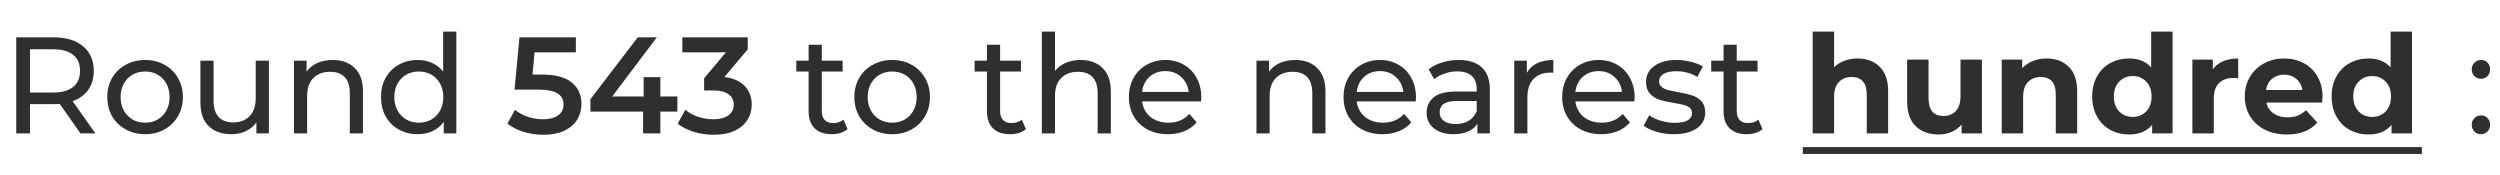 <svg width="328" height="23" viewBox="0 0 328 23" fill="none" xmlns="http://www.w3.org/2000/svg">
<path d="M10.557 17.5L7.839 13.63C7.503 13.654 7.239 13.666 7.047 13.666H3.933V17.5H2.133V4.9H7.047C8.679 4.9 9.963 5.29 10.899 6.07C11.835 6.85 12.303 7.924 12.303 9.292C12.303 10.264 12.063 11.092 11.583 11.776C11.103 12.46 10.419 12.958 9.531 13.27L12.519 17.5H10.557ZM6.993 12.136C8.133 12.136 9.003 11.89 9.603 11.398C10.203 10.906 10.503 10.204 10.503 9.292C10.503 8.38 10.203 7.684 9.603 7.204C9.003 6.712 8.133 6.466 6.993 6.466H3.933V12.136H6.993ZM19.045 17.608C18.097 17.608 17.245 17.398 16.489 16.978C15.733 16.558 15.139 15.982 14.707 15.25C14.287 14.506 14.077 13.666 14.077 12.73C14.077 11.794 14.287 10.96 14.707 10.228C15.139 9.484 15.733 8.908 16.489 8.5C17.245 8.08 18.097 7.87 19.045 7.87C19.993 7.87 20.839 8.08 21.583 8.5C22.339 8.908 22.927 9.484 23.347 10.228C23.779 10.96 23.995 11.794 23.995 12.73C23.995 13.666 23.779 14.506 23.347 15.25C22.927 15.982 22.339 16.558 21.583 16.978C20.839 17.398 19.993 17.608 19.045 17.608ZM19.045 16.096C19.657 16.096 20.203 15.958 20.683 15.682C21.175 15.394 21.559 14.998 21.835 14.494C22.111 13.978 22.249 13.39 22.249 12.73C22.249 12.07 22.111 11.488 21.835 10.984C21.559 10.468 21.175 10.072 20.683 9.796C20.203 9.52 19.657 9.382 19.045 9.382C18.433 9.382 17.881 9.52 17.389 9.796C16.909 10.072 16.525 10.468 16.237 10.984C15.961 11.488 15.823 12.07 15.823 12.73C15.823 13.39 15.961 13.978 16.237 14.494C16.525 14.998 16.909 15.394 17.389 15.682C17.881 15.958 18.433 16.096 19.045 16.096ZM35.277 7.96V17.5H33.639V16.06C33.291 16.552 32.829 16.936 32.253 17.212C31.689 17.476 31.071 17.608 30.399 17.608C29.127 17.608 28.125 17.26 27.393 16.564C26.661 15.856 26.295 14.818 26.295 13.45V7.96H28.023V13.252C28.023 14.176 28.245 14.878 28.689 15.358C29.133 15.826 29.769 16.06 30.597 16.06C31.509 16.06 32.229 15.784 32.757 15.232C33.285 14.68 33.549 13.9 33.549 12.892V7.96H35.277ZM43.661 7.87C44.873 7.87 45.833 8.224 46.541 8.932C47.261 9.628 47.621 10.654 47.621 12.01V17.5H45.893V12.208C45.893 11.284 45.671 10.588 45.227 10.12C44.783 9.652 44.147 9.418 43.319 9.418C42.383 9.418 41.645 9.694 41.105 10.246C40.565 10.786 40.295 11.566 40.295 12.586V17.5H38.567V7.96H40.223V9.4C40.571 8.908 41.039 8.53 41.627 8.266C42.227 8.002 42.905 7.87 43.661 7.87ZM59.871 4.144V17.5H58.215V15.988C57.831 16.516 57.345 16.918 56.757 17.194C56.169 17.47 55.521 17.608 54.813 17.608C53.889 17.608 53.061 17.404 52.329 16.996C51.597 16.588 51.021 16.018 50.601 15.286C50.193 14.542 49.989 13.69 49.989 12.73C49.989 11.77 50.193 10.924 50.601 10.192C51.021 9.46 51.597 8.89 52.329 8.482C53.061 8.074 53.889 7.87 54.813 7.87C55.497 7.87 56.127 8.002 56.703 8.266C57.279 8.518 57.759 8.896 58.143 9.4V4.144H59.871ZM54.957 16.096C55.557 16.096 56.103 15.958 56.595 15.682C57.087 15.394 57.471 14.998 57.747 14.494C58.023 13.978 58.161 13.39 58.161 12.73C58.161 12.07 58.023 11.488 57.747 10.984C57.471 10.468 57.087 10.072 56.595 9.796C56.103 9.52 55.557 9.382 54.957 9.382C54.345 9.382 53.793 9.52 53.301 9.796C52.821 10.072 52.437 10.468 52.149 10.984C51.873 11.488 51.735 12.07 51.735 12.73C51.735 13.39 51.873 13.978 52.149 14.494C52.437 14.998 52.821 15.394 53.301 15.682C53.793 15.958 54.345 16.096 54.957 16.096ZM71.071 9.778C72.847 9.778 74.161 10.126 75.013 10.822C75.865 11.506 76.291 12.442 76.291 13.63C76.291 14.386 76.105 15.07 75.733 15.682C75.361 16.294 74.803 16.78 74.059 17.14C73.315 17.5 72.397 17.68 71.305 17.68C70.405 17.68 69.535 17.554 68.695 17.302C67.855 17.038 67.147 16.678 66.571 16.222L67.561 14.404C68.029 14.788 68.587 15.094 69.235 15.322C69.895 15.538 70.573 15.646 71.269 15.646C72.097 15.646 72.745 15.478 73.213 15.142C73.693 14.794 73.933 14.32 73.933 13.72C73.933 13.072 73.675 12.586 73.159 12.262C72.655 11.926 71.785 11.758 70.549 11.758H67.507L68.155 4.9H75.553V6.862H70.135L69.865 9.778H71.071ZM88.873 14.638H86.641V17.5H84.373V14.638H77.461V13.018L83.671 4.9H86.173L80.323 12.658H84.445V10.12H86.641V12.658H88.873V14.638ZM95.046 10.102C96.21 10.246 97.098 10.642 97.71 11.29C98.322 11.938 98.628 12.748 98.628 13.72C98.628 14.452 98.442 15.118 98.07 15.718C97.698 16.318 97.134 16.798 96.378 17.158C95.634 17.506 94.722 17.68 93.642 17.68C92.742 17.68 91.872 17.554 91.032 17.302C90.204 17.038 89.496 16.678 88.908 16.222L89.916 14.404C90.372 14.788 90.924 15.094 91.572 15.322C92.232 15.538 92.91 15.646 93.606 15.646C94.434 15.646 95.082 15.478 95.55 15.142C96.03 14.794 96.27 14.326 96.27 13.738C96.27 13.15 96.042 12.694 95.586 12.37C95.142 12.034 94.458 11.866 93.534 11.866H92.382V10.264L95.244 6.862H89.52V4.9H98.106V6.466L95.046 10.102ZM111.202 16.942C110.95 17.158 110.638 17.326 110.266 17.446C109.894 17.554 109.51 17.608 109.114 17.608C108.154 17.608 107.41 17.35 106.882 16.834C106.354 16.318 106.09 15.58 106.09 14.62V9.382H104.47V7.96H106.09V5.872H107.818V7.96H110.554V9.382H107.818V14.548C107.818 15.064 107.944 15.46 108.196 15.736C108.46 16.012 108.832 16.15 109.312 16.15C109.84 16.15 110.29 16 110.662 15.7L111.202 16.942ZM117.061 17.608C116.113 17.608 115.261 17.398 114.505 16.978C113.749 16.558 113.155 15.982 112.723 15.25C112.303 14.506 112.093 13.666 112.093 12.73C112.093 11.794 112.303 10.96 112.723 10.228C113.155 9.484 113.749 8.908 114.505 8.5C115.261 8.08 116.113 7.87 117.061 7.87C118.009 7.87 118.855 8.08 119.599 8.5C120.355 8.908 120.943 9.484 121.363 10.228C121.795 10.96 122.011 11.794 122.011 12.73C122.011 13.666 121.795 14.506 121.363 15.25C120.943 15.982 120.355 16.558 119.599 16.978C118.855 17.398 118.009 17.608 117.061 17.608ZM117.061 16.096C117.673 16.096 118.219 15.958 118.699 15.682C119.191 15.394 119.575 14.998 119.851 14.494C120.127 13.978 120.265 13.39 120.265 12.73C120.265 12.07 120.127 11.488 119.851 10.984C119.575 10.468 119.191 10.072 118.699 9.796C118.219 9.52 117.673 9.382 117.061 9.382C116.449 9.382 115.897 9.52 115.405 9.796C114.925 10.072 114.541 10.468 114.253 10.984C113.977 11.488 113.839 12.07 113.839 12.73C113.839 13.39 113.977 13.978 114.253 14.494C114.541 14.998 114.925 15.394 115.405 15.682C115.897 15.958 116.449 16.096 117.061 16.096ZM134.599 16.942C134.347 17.158 134.035 17.326 133.663 17.446C133.291 17.554 132.907 17.608 132.511 17.608C131.551 17.608 130.807 17.35 130.279 16.834C129.751 16.318 129.487 15.58 129.487 14.62V9.382H127.867V7.96H129.487V5.872H131.215V7.96H133.951V9.382H131.215V14.548C131.215 15.064 131.341 15.46 131.593 15.736C131.857 16.012 132.229 16.15 132.709 16.15C133.237 16.15 133.687 16 134.059 15.7L134.599 16.942ZM141.782 7.87C142.994 7.87 143.954 8.224 144.662 8.932C145.382 9.628 145.742 10.654 145.742 12.01V17.5H144.014V12.208C144.014 11.284 143.792 10.588 143.348 10.12C142.904 9.652 142.268 9.418 141.44 9.418C140.504 9.418 139.766 9.694 139.226 10.246C138.686 10.786 138.416 11.566 138.416 12.586V17.5H136.688V4.144H138.416V9.31C138.776 8.854 139.244 8.5 139.82 8.248C140.408 7.996 141.062 7.87 141.782 7.87ZM157.614 12.784C157.614 12.916 157.602 13.09 157.578 13.306H149.838C149.946 14.146 150.312 14.824 150.936 15.34C151.572 15.844 152.358 16.096 153.294 16.096C154.434 16.096 155.352 15.712 156.048 14.944L157.002 16.06C156.57 16.564 156.03 16.948 155.382 17.212C154.746 17.476 154.032 17.608 153.24 17.608C152.232 17.608 151.338 17.404 150.558 16.996C149.778 16.576 149.172 15.994 148.74 15.25C148.32 14.506 148.11 13.666 148.11 12.73C148.11 11.806 148.314 10.972 148.722 10.228C149.142 9.484 149.712 8.908 150.432 8.5C151.164 8.08 151.986 7.87 152.898 7.87C153.81 7.87 154.62 8.08 155.328 8.5C156.048 8.908 156.606 9.484 157.002 10.228C157.41 10.972 157.614 11.824 157.614 12.784ZM152.898 9.328C152.07 9.328 151.374 9.58 150.81 10.084C150.258 10.588 149.934 11.248 149.838 12.064H155.958C155.862 11.26 155.532 10.606 154.968 10.102C154.416 9.586 153.726 9.328 152.898 9.328ZM169.942 7.87C171.154 7.87 172.114 8.224 172.822 8.932C173.542 9.628 173.902 10.654 173.902 12.01V17.5H172.174V12.208C172.174 11.284 171.952 10.588 171.508 10.12C171.064 9.652 170.428 9.418 169.6 9.418C168.664 9.418 167.926 9.694 167.386 10.246C166.846 10.786 166.576 11.566 166.576 12.586V17.5H164.848V7.96H166.504V9.4C166.852 8.908 167.32 8.53 167.908 8.266C168.508 8.002 169.186 7.87 169.942 7.87ZM185.775 12.784C185.775 12.916 185.763 13.09 185.739 13.306H177.999C178.107 14.146 178.473 14.824 179.097 15.34C179.733 15.844 180.519 16.096 181.455 16.096C182.595 16.096 183.513 15.712 184.209 14.944L185.163 16.06C184.731 16.564 184.191 16.948 183.543 17.212C182.907 17.476 182.193 17.608 181.401 17.608C180.393 17.608 179.499 17.404 178.719 16.996C177.939 16.576 177.333 15.994 176.901 15.25C176.481 14.506 176.271 13.666 176.271 12.73C176.271 11.806 176.475 10.972 176.883 10.228C177.303 9.484 177.873 8.908 178.593 8.5C179.325 8.08 180.147 7.87 181.059 7.87C181.971 7.87 182.781 8.08 183.489 8.5C184.209 8.908 184.767 9.484 185.163 10.228C185.571 10.972 185.775 11.824 185.775 12.784ZM181.059 9.328C180.231 9.328 179.535 9.58 178.971 10.084C178.419 10.588 178.095 11.248 177.999 12.064H184.119C184.023 11.26 183.693 10.606 183.129 10.102C182.577 9.586 181.887 9.328 181.059 9.328ZM191.384 7.87C192.704 7.87 193.712 8.194 194.408 8.842C195.116 9.49 195.47 10.456 195.47 11.74V17.5H193.832V16.24C193.544 16.684 193.13 17.026 192.59 17.266C192.062 17.494 191.432 17.608 190.7 17.608C189.632 17.608 188.774 17.35 188.126 16.834C187.49 16.318 187.172 15.64 187.172 14.8C187.172 13.96 187.478 13.288 188.09 12.784C188.702 12.268 189.674 12.01 191.006 12.01H193.742V11.668C193.742 10.924 193.526 10.354 193.094 9.958C192.662 9.562 192.026 9.364 191.186 9.364C190.622 9.364 190.07 9.46 189.53 9.652C188.99 9.832 188.534 10.078 188.162 10.39L187.442 9.094C187.934 8.698 188.522 8.398 189.206 8.194C189.89 7.978 190.616 7.87 191.384 7.87ZM190.988 16.276C191.648 16.276 192.218 16.132 192.698 15.844C193.178 15.544 193.526 15.124 193.742 14.584V13.252H191.078C189.614 13.252 188.882 13.744 188.882 14.728C188.882 15.208 189.068 15.586 189.44 15.862C189.812 16.138 190.328 16.276 190.988 16.276ZM200.324 9.562C200.624 9.01 201.068 8.59 201.656 8.302C202.244 8.014 202.958 7.87 203.798 7.87V9.544C203.702 9.532 203.57 9.526 203.402 9.526C202.466 9.526 201.728 9.808 201.188 10.372C200.66 10.924 200.396 11.716 200.396 12.748V17.5H198.668V7.96H200.324V9.562ZM214.462 12.784C214.462 12.916 214.45 13.09 214.426 13.306H206.686C206.794 14.146 207.16 14.824 207.784 15.34C208.42 15.844 209.206 16.096 210.142 16.096C211.282 16.096 212.2 15.712 212.896 14.944L213.85 16.06C213.418 16.564 212.878 16.948 212.23 17.212C211.594 17.476 210.88 17.608 210.088 17.608C209.08 17.608 208.186 17.404 207.406 16.996C206.626 16.576 206.02 15.994 205.588 15.25C205.168 14.506 204.958 13.666 204.958 12.73C204.958 11.806 205.162 10.972 205.57 10.228C205.99 9.484 206.56 8.908 207.28 8.5C208.012 8.08 208.834 7.87 209.746 7.87C210.658 7.87 211.468 8.08 212.176 8.5C212.896 8.908 213.454 9.484 213.85 10.228C214.258 10.972 214.462 11.824 214.462 12.784ZM209.746 9.328C208.918 9.328 208.222 9.58 207.658 10.084C207.106 10.588 206.782 11.248 206.686 12.064H212.806C212.71 11.26 212.38 10.606 211.816 10.102C211.264 9.586 210.574 9.328 209.746 9.328ZM219.598 17.608C218.818 17.608 218.068 17.506 217.348 17.302C216.628 17.086 216.064 16.816 215.656 16.492L216.376 15.124C216.796 15.424 217.306 15.664 217.906 15.844C218.506 16.024 219.112 16.114 219.724 16.114C221.236 16.114 221.992 15.682 221.992 14.818C221.992 14.53 221.89 14.302 221.686 14.134C221.482 13.966 221.224 13.846 220.912 13.774C220.612 13.69 220.18 13.6 219.616 13.504C218.848 13.384 218.218 13.246 217.726 13.09C217.246 12.934 216.832 12.67 216.484 12.298C216.136 11.926 215.962 11.404 215.962 10.732C215.962 9.868 216.322 9.178 217.042 8.662C217.762 8.134 218.728 7.87 219.94 7.87C220.576 7.87 221.212 7.948 221.848 8.104C222.484 8.26 223.006 8.47 223.414 8.734L222.676 10.102C221.896 9.598 220.978 9.346 219.922 9.346C219.19 9.346 218.632 9.466 218.248 9.706C217.864 9.946 217.672 10.264 217.672 10.66C217.672 10.972 217.78 11.218 217.996 11.398C218.212 11.578 218.476 11.71 218.788 11.794C219.112 11.878 219.562 11.974 220.138 12.082C220.906 12.214 221.524 12.358 221.992 12.514C222.472 12.658 222.88 12.91 223.216 13.27C223.552 13.63 223.72 14.134 223.72 14.782C223.72 15.646 223.348 16.336 222.604 16.852C221.872 17.356 220.87 17.608 219.598 17.608ZM231.243 16.942C230.991 17.158 230.679 17.326 230.307 17.446C229.935 17.554 229.551 17.608 229.155 17.608C228.195 17.608 227.451 17.35 226.923 16.834C226.395 16.318 226.131 15.58 226.131 14.62V9.382H224.511V7.96H226.131V5.872H227.859V7.96H230.595V9.382H227.859V14.548C227.859 15.064 227.985 15.46 228.237 15.736C228.501 16.012 228.873 16.15 229.353 16.15C229.881 16.15 230.331 16 230.703 15.7L231.243 16.942ZM243.71 7.672C244.91 7.672 245.876 8.032 246.608 8.752C247.352 9.472 247.724 10.54 247.724 11.956V17.5H244.916V12.388C244.916 11.62 244.748 11.05 244.412 10.678C244.076 10.294 243.59 10.102 242.954 10.102C242.246 10.102 241.682 10.324 241.262 10.768C240.842 11.2 240.632 11.848 240.632 12.712V17.5H237.824V4.144H240.632V8.824C241.004 8.452 241.454 8.17 241.982 7.978C242.51 7.774 243.086 7.672 243.71 7.672ZM260.026 7.816V17.5H257.362V16.348C256.99 16.768 256.546 17.092 256.03 17.32C255.514 17.536 254.956 17.644 254.356 17.644C253.084 17.644 252.076 17.278 251.332 16.546C250.588 15.814 250.216 14.728 250.216 13.288V7.816H253.024V12.874C253.024 14.434 253.678 15.214 254.986 15.214C255.658 15.214 256.198 14.998 256.606 14.566C257.014 14.122 257.218 13.468 257.218 12.604V7.816H260.026ZM268.513 7.672C269.713 7.672 270.679 8.032 271.411 8.752C272.155 9.472 272.527 10.54 272.527 11.956V17.5H269.719V12.388C269.719 11.62 269.551 11.05 269.215 10.678C268.879 10.294 268.393 10.102 267.757 10.102C267.049 10.102 266.485 10.324 266.065 10.768C265.645 11.2 265.435 11.848 265.435 12.712V17.5H262.627V7.816H265.309V8.95C265.681 8.542 266.143 8.23 266.695 8.014C267.247 7.786 267.853 7.672 268.513 7.672ZM285.042 4.144V17.5H282.36V16.384C281.664 17.224 280.656 17.644 279.336 17.644C278.424 17.644 277.596 17.44 276.852 17.032C276.12 16.624 275.544 16.042 275.124 15.286C274.704 14.53 274.494 13.654 274.494 12.658C274.494 11.662 274.704 10.786 275.124 10.03C275.544 9.274 276.12 8.692 276.852 8.284C277.596 7.876 278.424 7.672 279.336 7.672C280.572 7.672 281.538 8.062 282.234 8.842V4.144H285.042ZM279.822 15.34C280.53 15.34 281.118 15.1 281.586 14.62C282.054 14.128 282.288 13.474 282.288 12.658C282.288 11.842 282.054 11.194 281.586 10.714C281.118 10.222 280.53 9.976 279.822 9.976C279.102 9.976 278.508 10.222 278.04 10.714C277.572 11.194 277.338 11.842 277.338 12.658C277.338 13.474 277.572 14.128 278.04 14.62C278.508 15.1 279.102 15.34 279.822 15.34ZM290.323 9.094C290.659 8.626 291.109 8.272 291.673 8.032C292.249 7.792 292.909 7.672 293.653 7.672V10.264C293.341 10.24 293.131 10.228 293.023 10.228C292.219 10.228 291.589 10.456 291.133 10.912C290.677 11.356 290.449 12.028 290.449 12.928V17.5H287.641V7.816H290.323V9.094ZM304.72 12.694C304.72 12.73 304.702 12.982 304.666 13.45H297.34C297.472 14.05 297.784 14.524 298.276 14.872C298.768 15.22 299.38 15.394 300.112 15.394C300.616 15.394 301.06 15.322 301.444 15.178C301.84 15.022 302.206 14.782 302.542 14.458L304.036 16.078C303.124 17.122 301.792 17.644 300.04 17.644C298.948 17.644 297.982 17.434 297.142 17.014C296.302 16.582 295.654 15.988 295.198 15.232C294.742 14.476 294.514 13.618 294.514 12.658C294.514 11.71 294.736 10.858 295.18 10.102C295.636 9.334 296.254 8.74 297.034 8.32C297.826 7.888 298.708 7.672 299.68 7.672C300.628 7.672 301.486 7.876 302.254 8.284C303.022 8.692 303.622 9.28 304.054 10.048C304.498 10.804 304.72 11.686 304.72 12.694ZM299.698 9.796C299.062 9.796 298.528 9.976 298.096 10.336C297.664 10.696 297.4 11.188 297.304 11.812H302.074C301.978 11.2 301.714 10.714 301.282 10.354C300.85 9.982 300.322 9.796 299.698 9.796ZM316.454 4.144V17.5H313.772V16.384C313.076 17.224 312.068 17.644 310.748 17.644C309.836 17.644 309.008 17.44 308.264 17.032C307.532 16.624 306.956 16.042 306.536 15.286C306.116 14.53 305.906 13.654 305.906 12.658C305.906 11.662 306.116 10.786 306.536 10.03C306.956 9.274 307.532 8.692 308.264 8.284C309.008 7.876 309.836 7.672 310.748 7.672C311.984 7.672 312.95 8.062 313.646 8.842V4.144H316.454ZM311.234 15.34C311.942 15.34 312.53 15.1 312.998 14.62C313.466 14.128 313.7 13.474 313.7 12.658C313.7 11.842 313.466 11.194 312.998 10.714C312.53 10.222 311.942 9.976 311.234 9.976C310.514 9.976 309.92 10.222 309.452 10.714C308.984 11.194 308.75 11.842 308.75 12.658C308.75 13.474 308.984 14.128 309.452 14.62C309.92 15.1 310.514 15.34 311.234 15.34Z" fill="#2F2F2F"/>
<path d="M236.528 19.3H317.75V20.2H236.528V19.3Z" fill="#2F2F2F"/>
<path d="M325.513 10.336C325.177 10.336 324.889 10.222 324.649 9.994C324.409 9.754 324.289 9.454 324.289 9.094C324.289 8.746 324.409 8.458 324.649 8.23C324.889 7.99 325.177 7.87 325.513 7.87C325.849 7.87 326.131 7.984 326.359 8.212C326.587 8.44 326.701 8.734 326.701 9.094C326.701 9.454 326.581 9.754 326.341 9.994C326.113 10.222 325.837 10.336 325.513 10.336ZM325.513 17.608C325.177 17.608 324.889 17.494 324.649 17.266C324.409 17.026 324.289 16.726 324.289 16.366C324.289 16.018 324.409 15.73 324.649 15.502C324.889 15.262 325.177 15.142 325.513 15.142C325.849 15.142 326.131 15.256 326.359 15.484C326.587 15.712 326.701 16.006 326.701 16.366C326.701 16.726 326.581 17.026 326.341 17.266C326.113 17.494 325.837 17.608 325.513 17.608Z" fill="#2F2F2F"/>
</svg>
